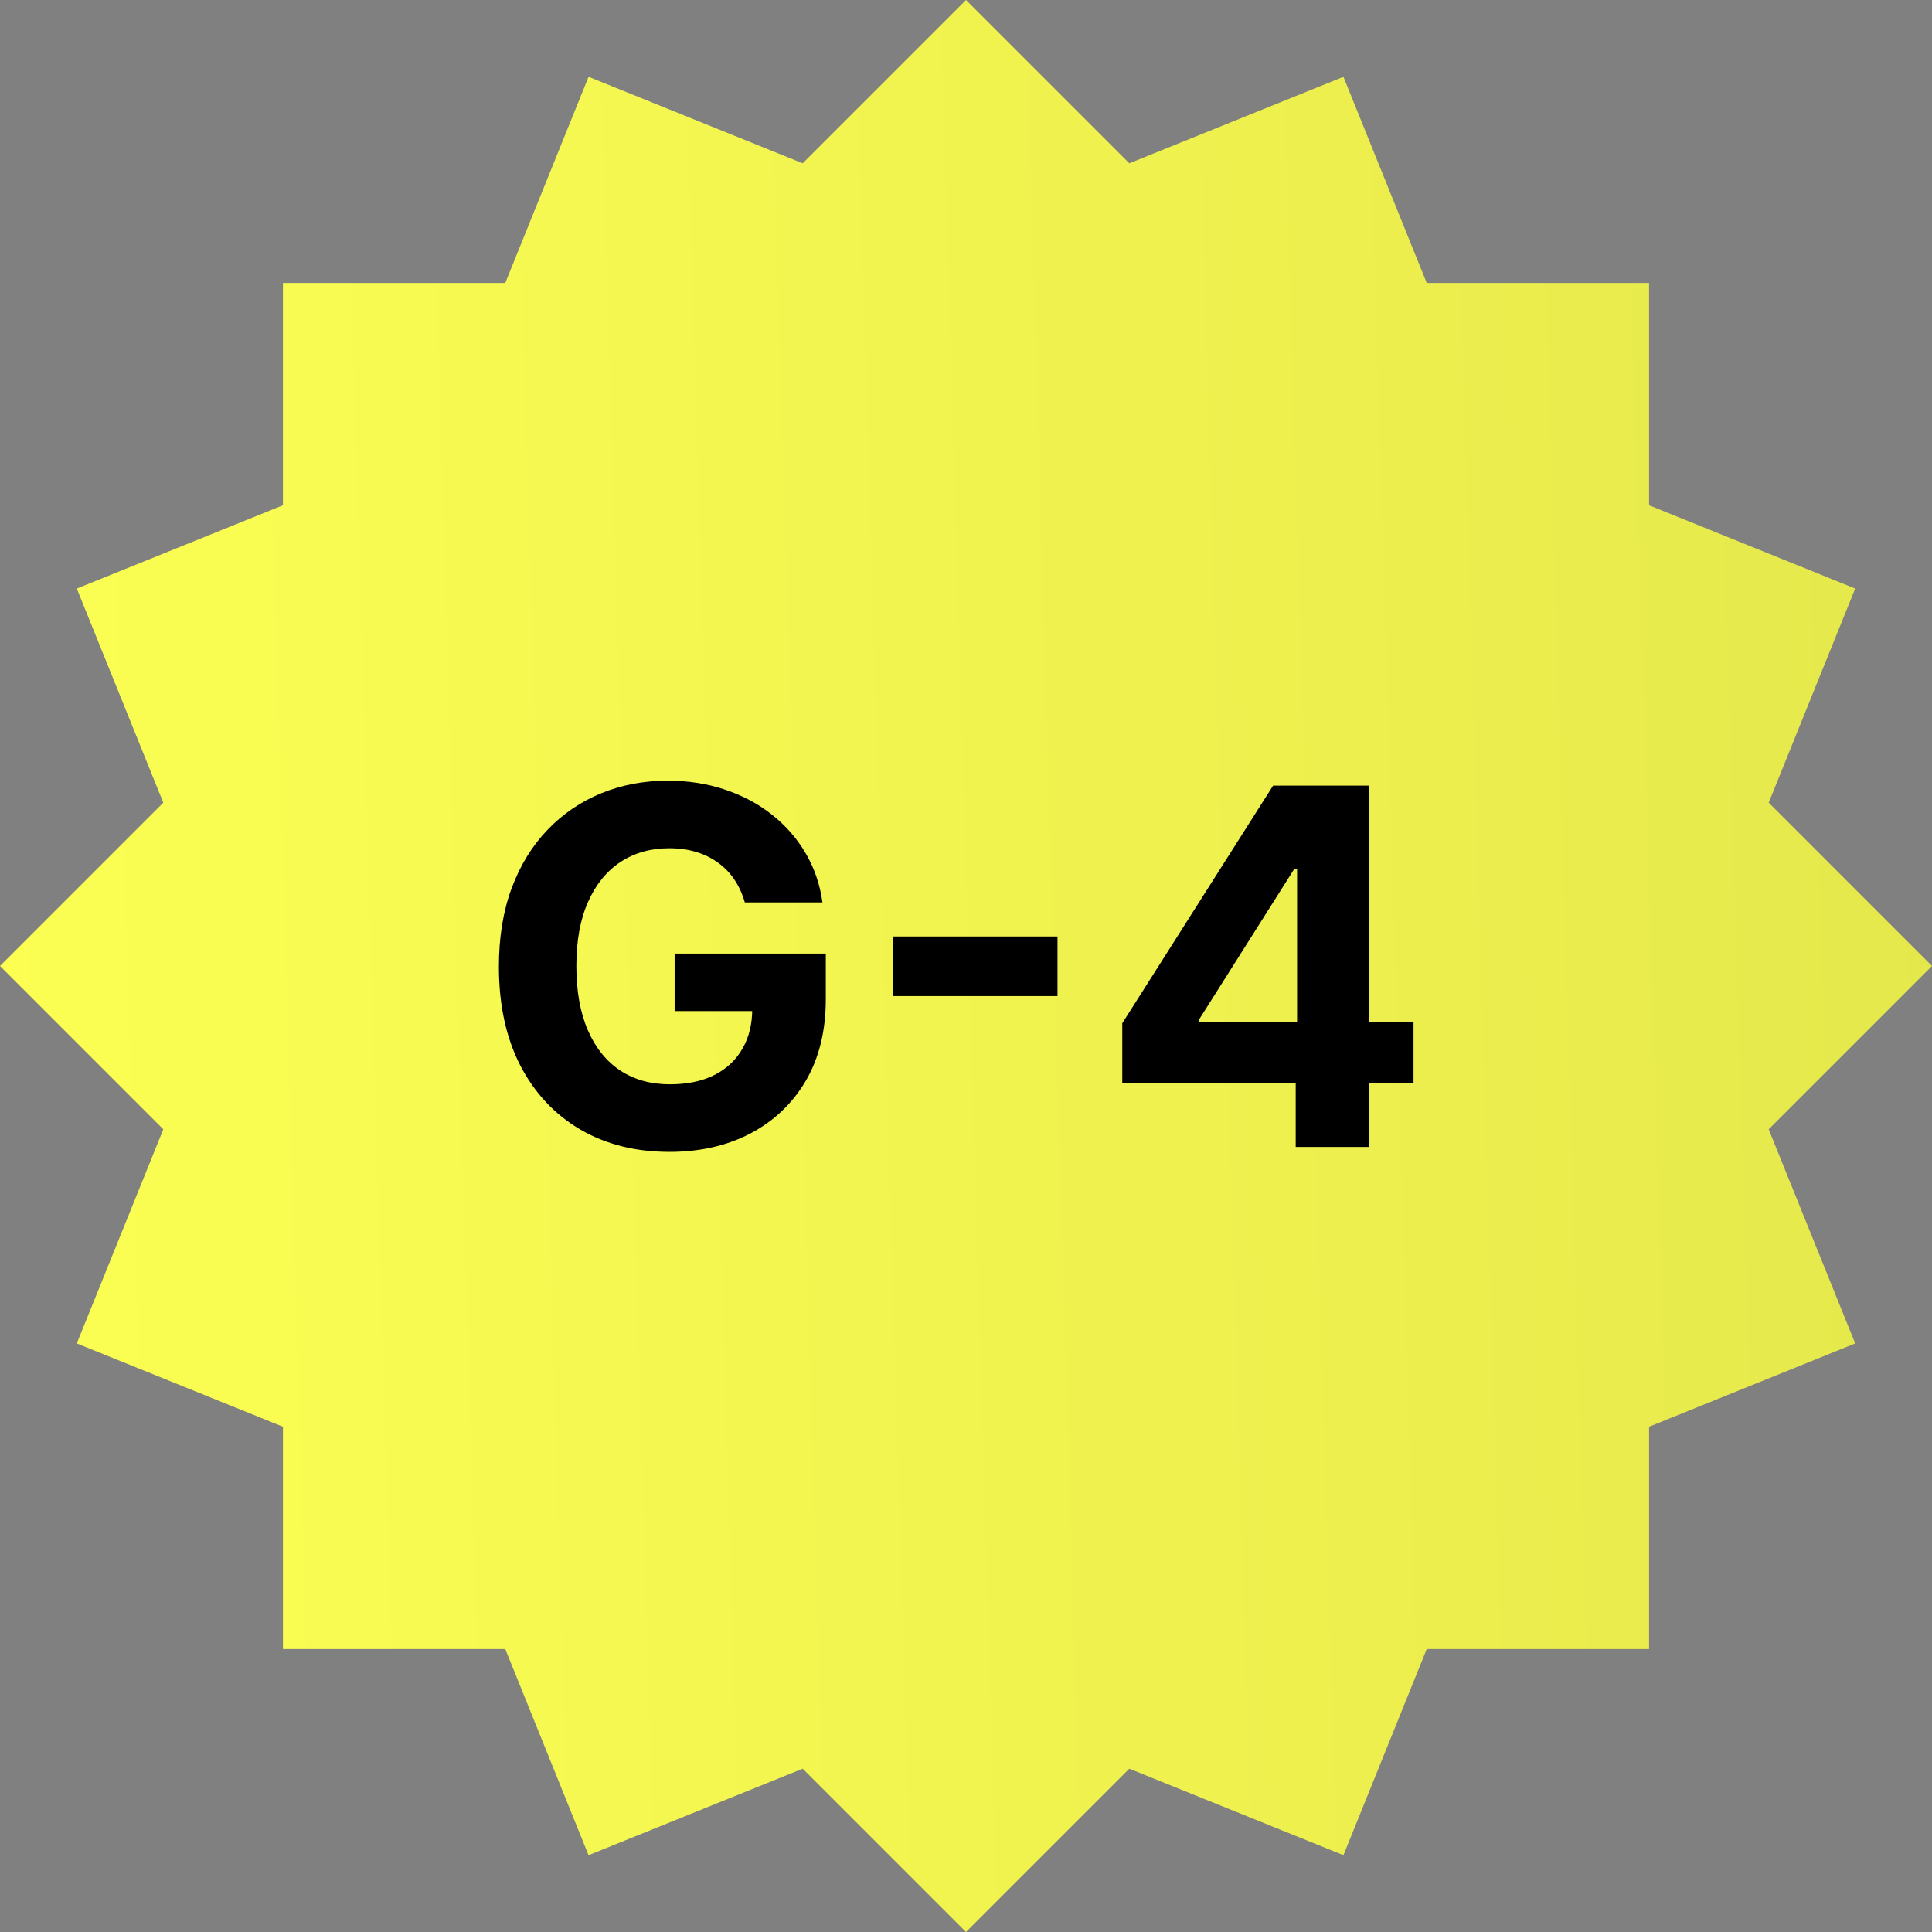 <svg width="72" height="72" viewBox="0 0 72 72" fill="none" xmlns="http://www.w3.org/2000/svg">
<rect x="0" y="0" width="72" height="72" fill="#808080" stroke="none"/>
<path d="M2.862 21.934L10.544 18.83L10.544 10.544L18.83 10.544L21.934 2.862L29.914 6.086L36 0L42.086 6.086L50.066 2.862L53.17 10.544L61.456 10.544V18.83L69.138 21.934L65.914 29.914L72 36L65.914 42.086L69.138 50.066L61.456 53.17V61.456H53.17L50.066 69.138L42.086 65.914L36 72L29.914 65.914L21.933 69.138L18.83 61.456H10.544L10.544 53.17L2.862 50.066L6.086 42.086L0 36L6.086 29.914L2.862 21.934Z" fill="url(#paint0_linear_3029_176403)"/>
<path d="M27.757 33.63C27.665 33.31 27.536 33.028 27.369 32.782C27.203 32.532 26.999 32.322 26.758 32.151C26.521 31.976 26.25 31.842 25.943 31.75C25.64 31.658 25.305 31.612 24.937 31.612C24.249 31.612 23.644 31.783 23.122 32.125C22.605 32.467 22.202 32.964 21.913 33.617C21.623 34.266 21.479 35.059 21.479 35.997C21.479 36.935 21.621 37.733 21.906 38.39C22.191 39.048 22.594 39.55 23.116 39.896C23.637 40.238 24.253 40.409 24.963 40.409C25.608 40.409 26.157 40.295 26.613 40.067C27.074 39.835 27.424 39.508 27.665 39.087C27.911 38.666 28.034 38.169 28.034 37.595L28.612 37.68H25.141V35.537H30.775V37.233C30.775 38.417 30.525 39.434 30.026 40.284C29.526 41.13 28.838 41.783 27.961 42.243C27.085 42.699 26.081 42.927 24.95 42.927C23.688 42.927 22.579 42.649 21.623 42.092C20.668 41.531 19.923 40.735 19.388 39.705C18.858 38.671 18.592 37.444 18.592 36.023C18.592 34.932 18.75 33.959 19.066 33.104C19.386 32.245 19.833 31.518 20.407 30.922C20.981 30.325 21.649 29.872 22.412 29.561C23.175 29.249 24.001 29.094 24.891 29.094C25.654 29.094 26.363 29.206 27.021 29.429C27.678 29.648 28.261 29.959 28.77 30.363C29.283 30.766 29.701 31.246 30.026 31.802C30.35 32.355 30.558 32.964 30.65 33.63H27.757ZM39.41 34.899V37.121H33.269V34.899H39.41ZM41.824 40.376V38.134L47.445 29.278H49.378V32.381H48.234L44.69 37.989V38.094H52.678V40.376H41.824ZM48.287 42.743V39.692L48.339 38.699V29.278H51.008V42.743H48.287Z" fill="black"/>
<defs>
<linearGradient id="paint0_linear_3029_176403" x1="3.78113e-08" y1="51.943" x2="73.071" y2="49.785" gradientUnits="userSpaceOnUse">
<stop stop-color="#FCFF52"/>
<stop offset="1" stop-color="#E5E84B"/>
</linearGradient>
</defs>
</svg>
